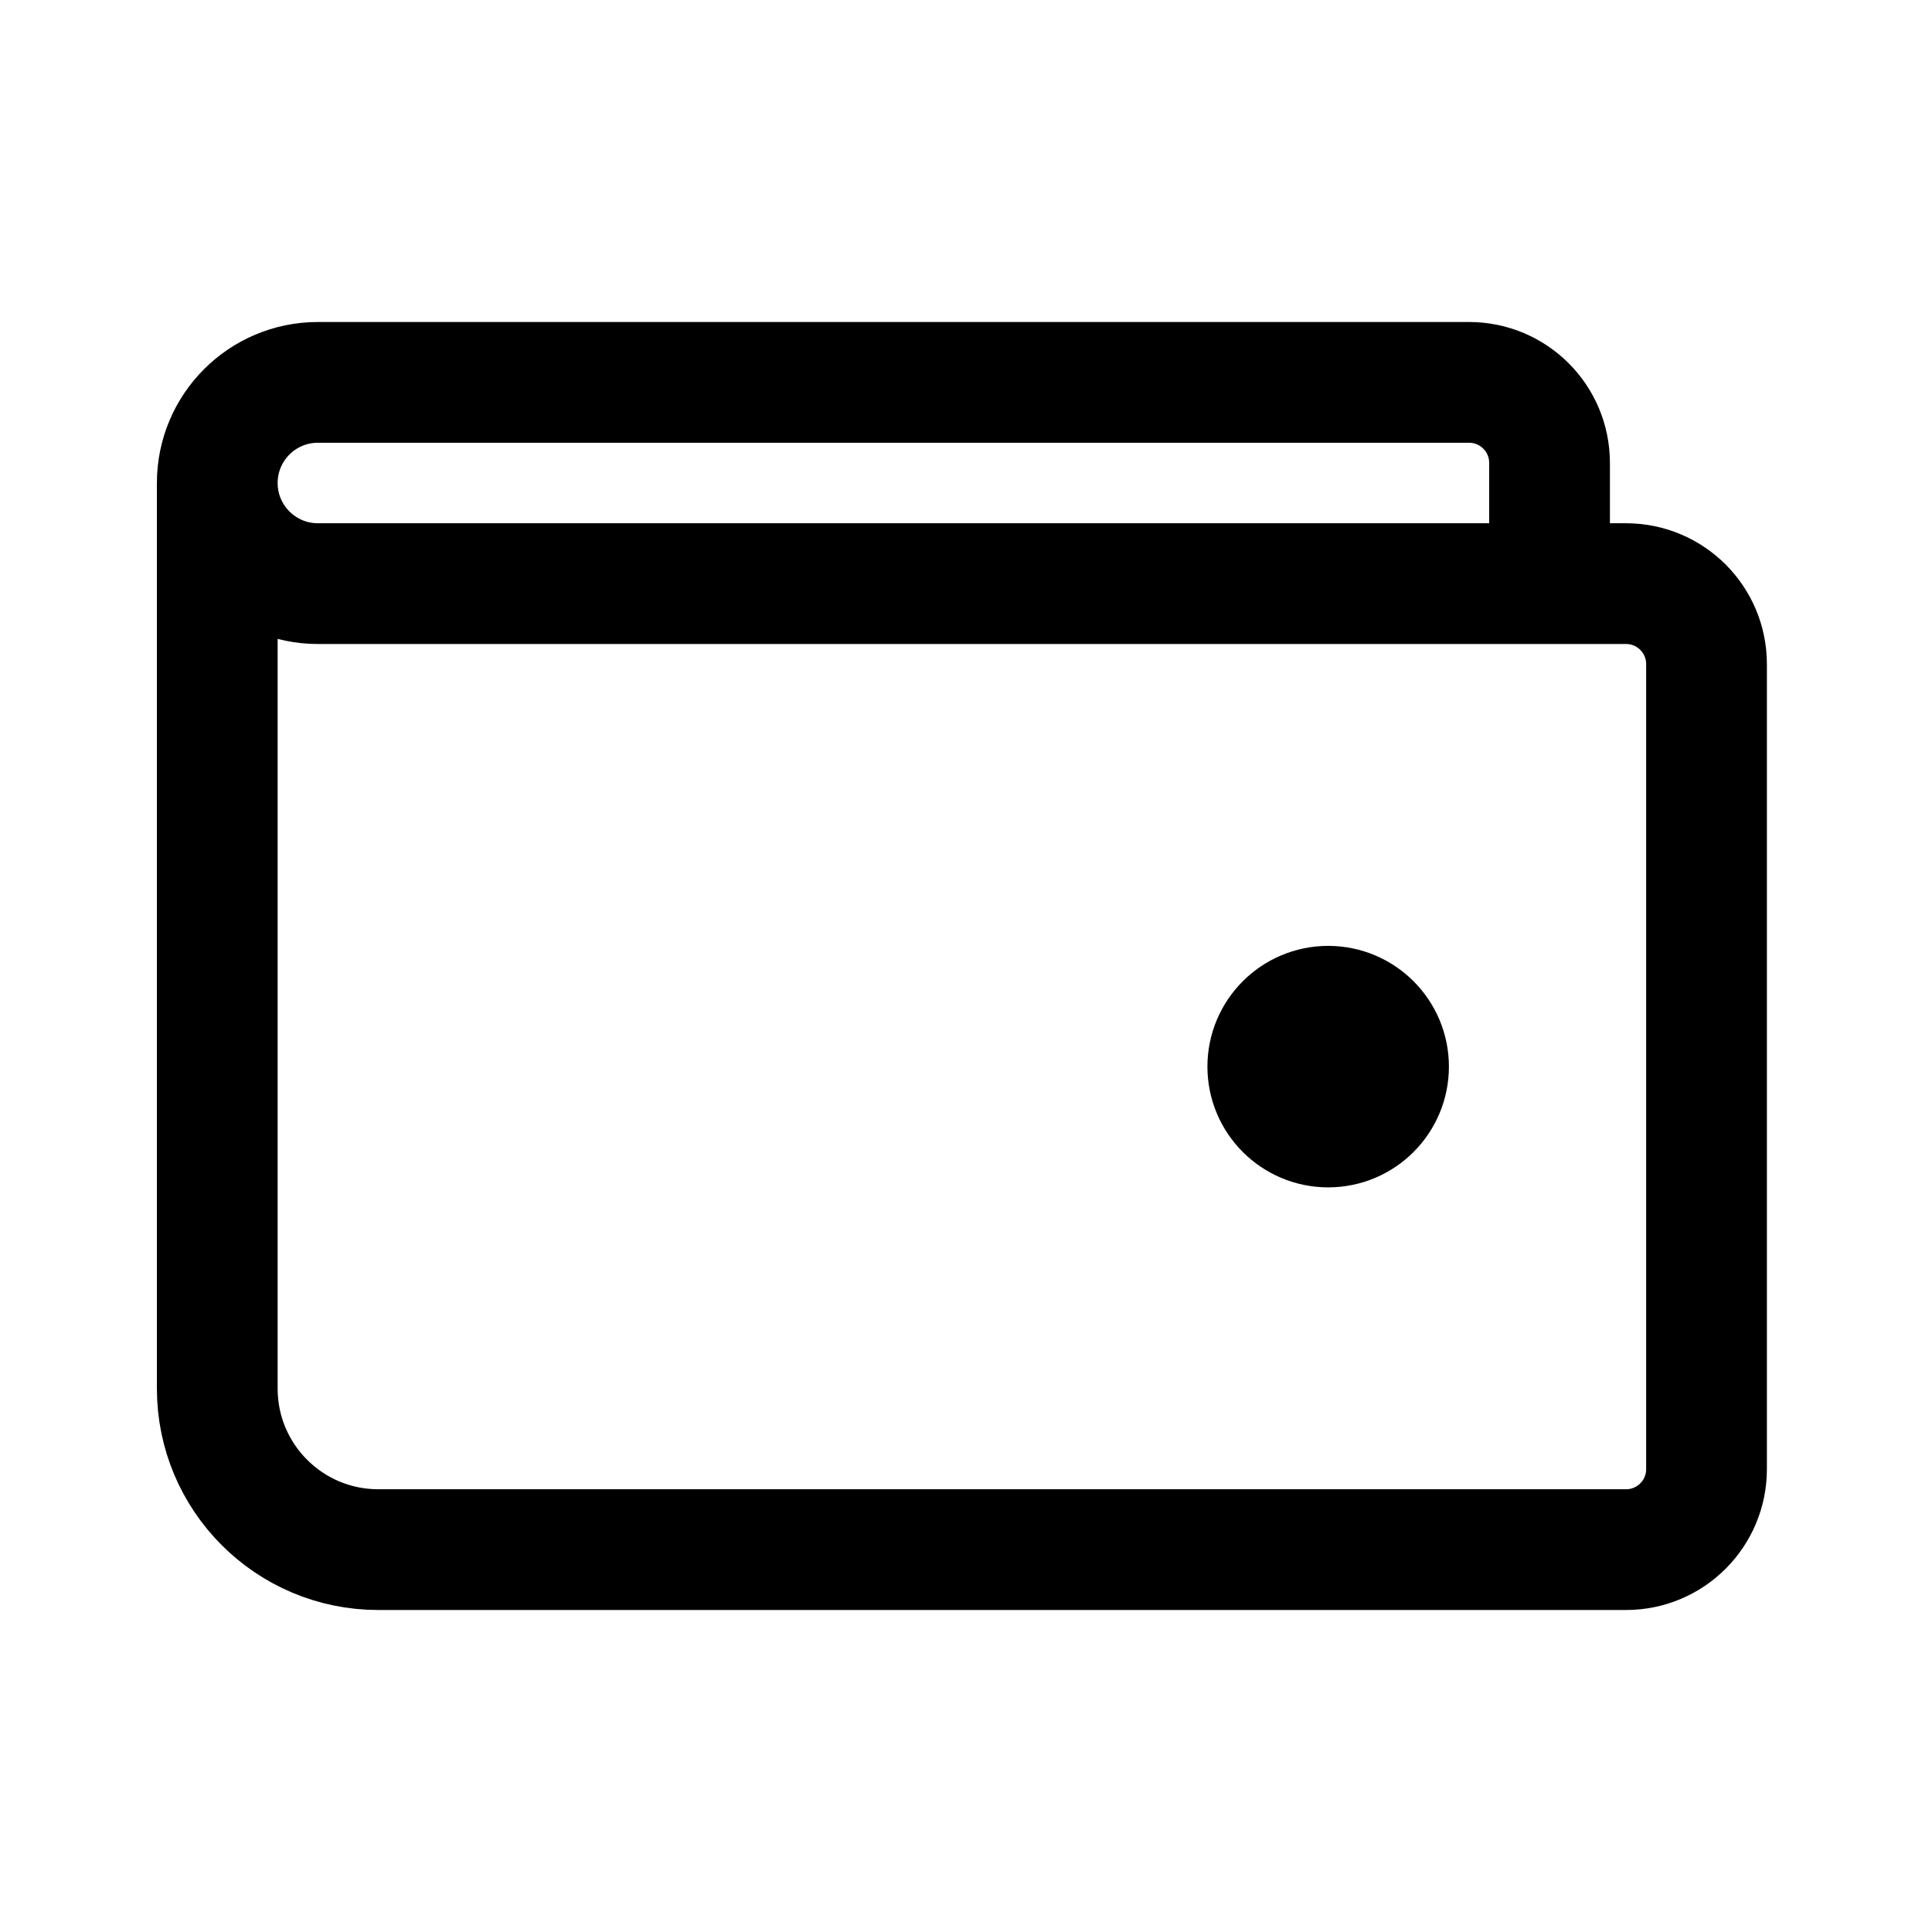 <svg width="24" height="24" viewBox="0 0 24 24" fill="none" xmlns="http://www.w3.org/2000/svg">
    <path
        d="M19.249 6.5V5.75C19.249 5.198 18.802 4.75 18.249 4.75H3.949C3.259 4.75 2.699 5.31 2.699 6M2.699 6L2.699 17.25C2.699 18.355 3.595 19.25 4.699 19.25H20.199C20.752 19.25 21.199 18.802 21.199 18.25V8.25C21.199 7.698 20.752 7.25 20.199 7.25H3.949C3.259 7.25 2.699 6.69 2.699 6ZM17.249 13.25C17.249 13.664 16.913 14 16.499 14C16.085 14 15.749 13.664 15.749 13.25C15.749 12.836 16.085 12.5 16.499 12.5C16.913 12.5 17.249 12.836 17.249 13.25Z"
        stroke="currentColor" stroke-width="1.5" stroke-linecap="round" stroke-linejoin="round" />
</svg>